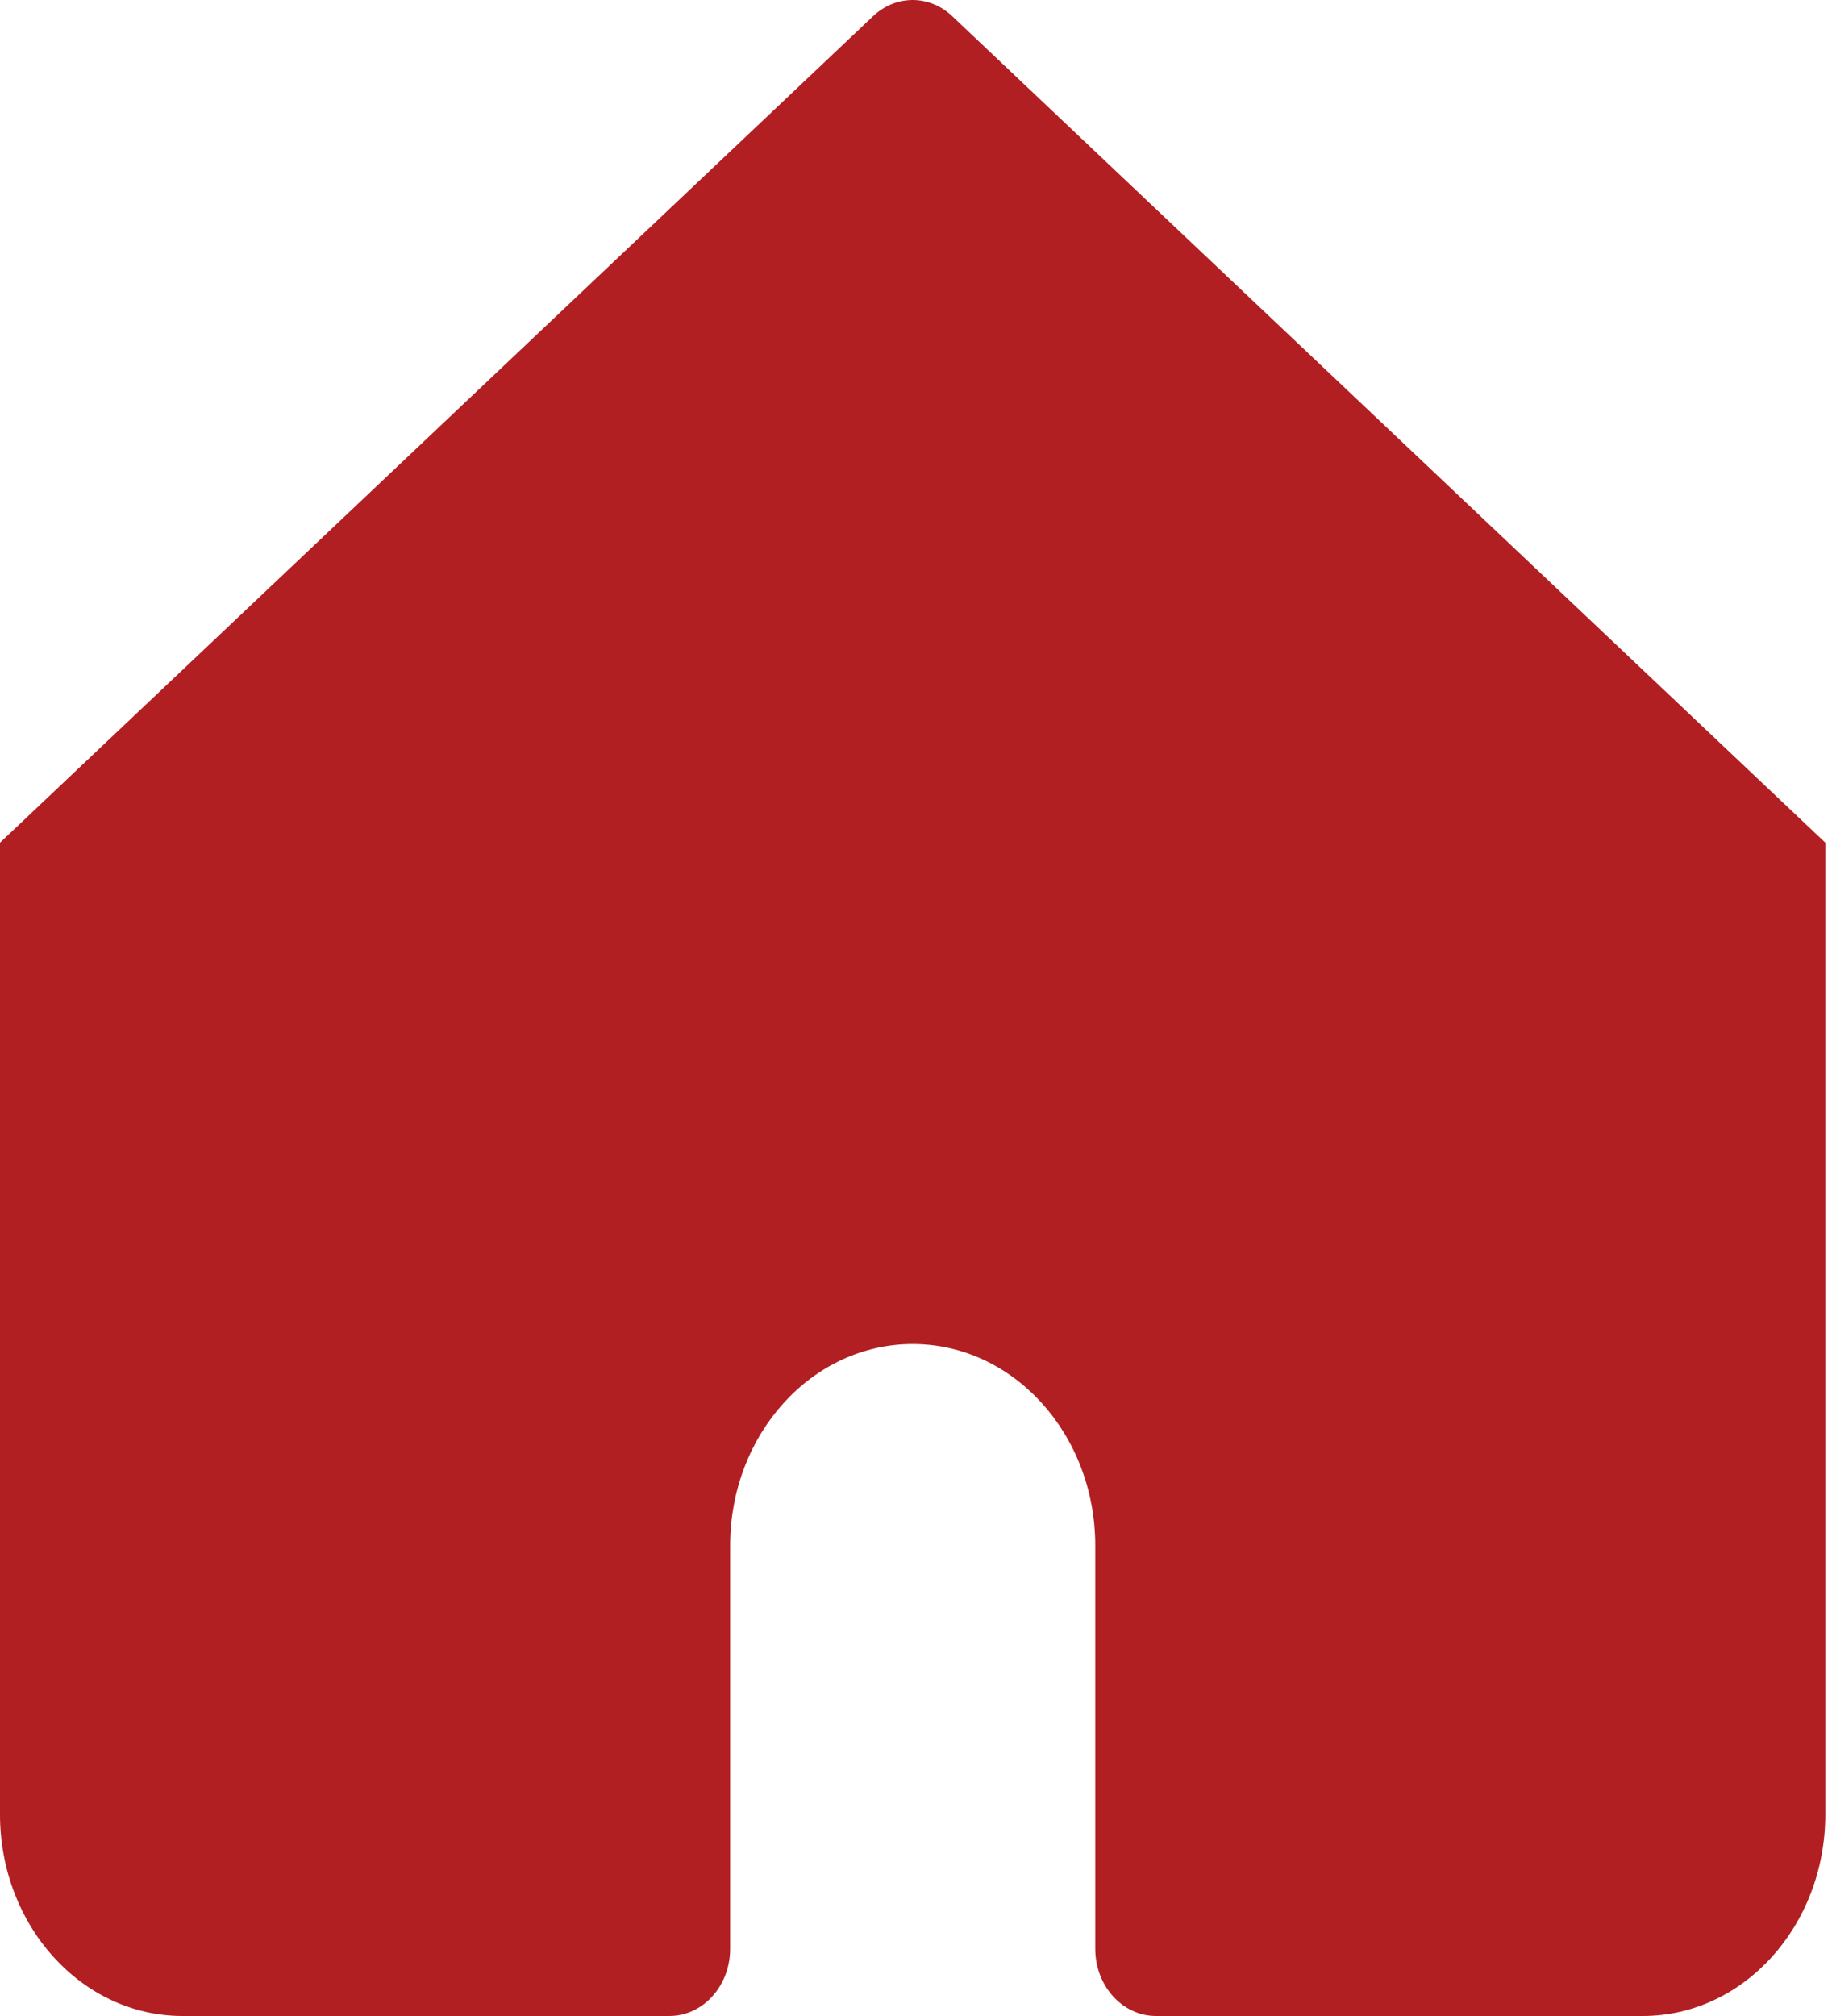 <svg width="20" height="22" viewBox="0 0 20 22" fill="none" xmlns="http://www.w3.org/2000/svg">
<path d="M10.396 0.177C10.147 -0.059 9.78 -0.059 9.531 0.177L0 9.196V19.8C0 21.015 0.892 22 1.993 22H7.307C7.674 22 7.971 21.672 7.971 21.267V16.867C7.971 15.652 8.863 14.667 9.964 14.667C11.064 14.667 11.957 15.652 11.957 16.867V21.267C11.957 21.672 12.254 22 12.621 22H17.935C19.035 22 19.927 21.015 19.927 19.8V9.196L10.396 0.177Z" fill="#B11F23"/>
</svg>
